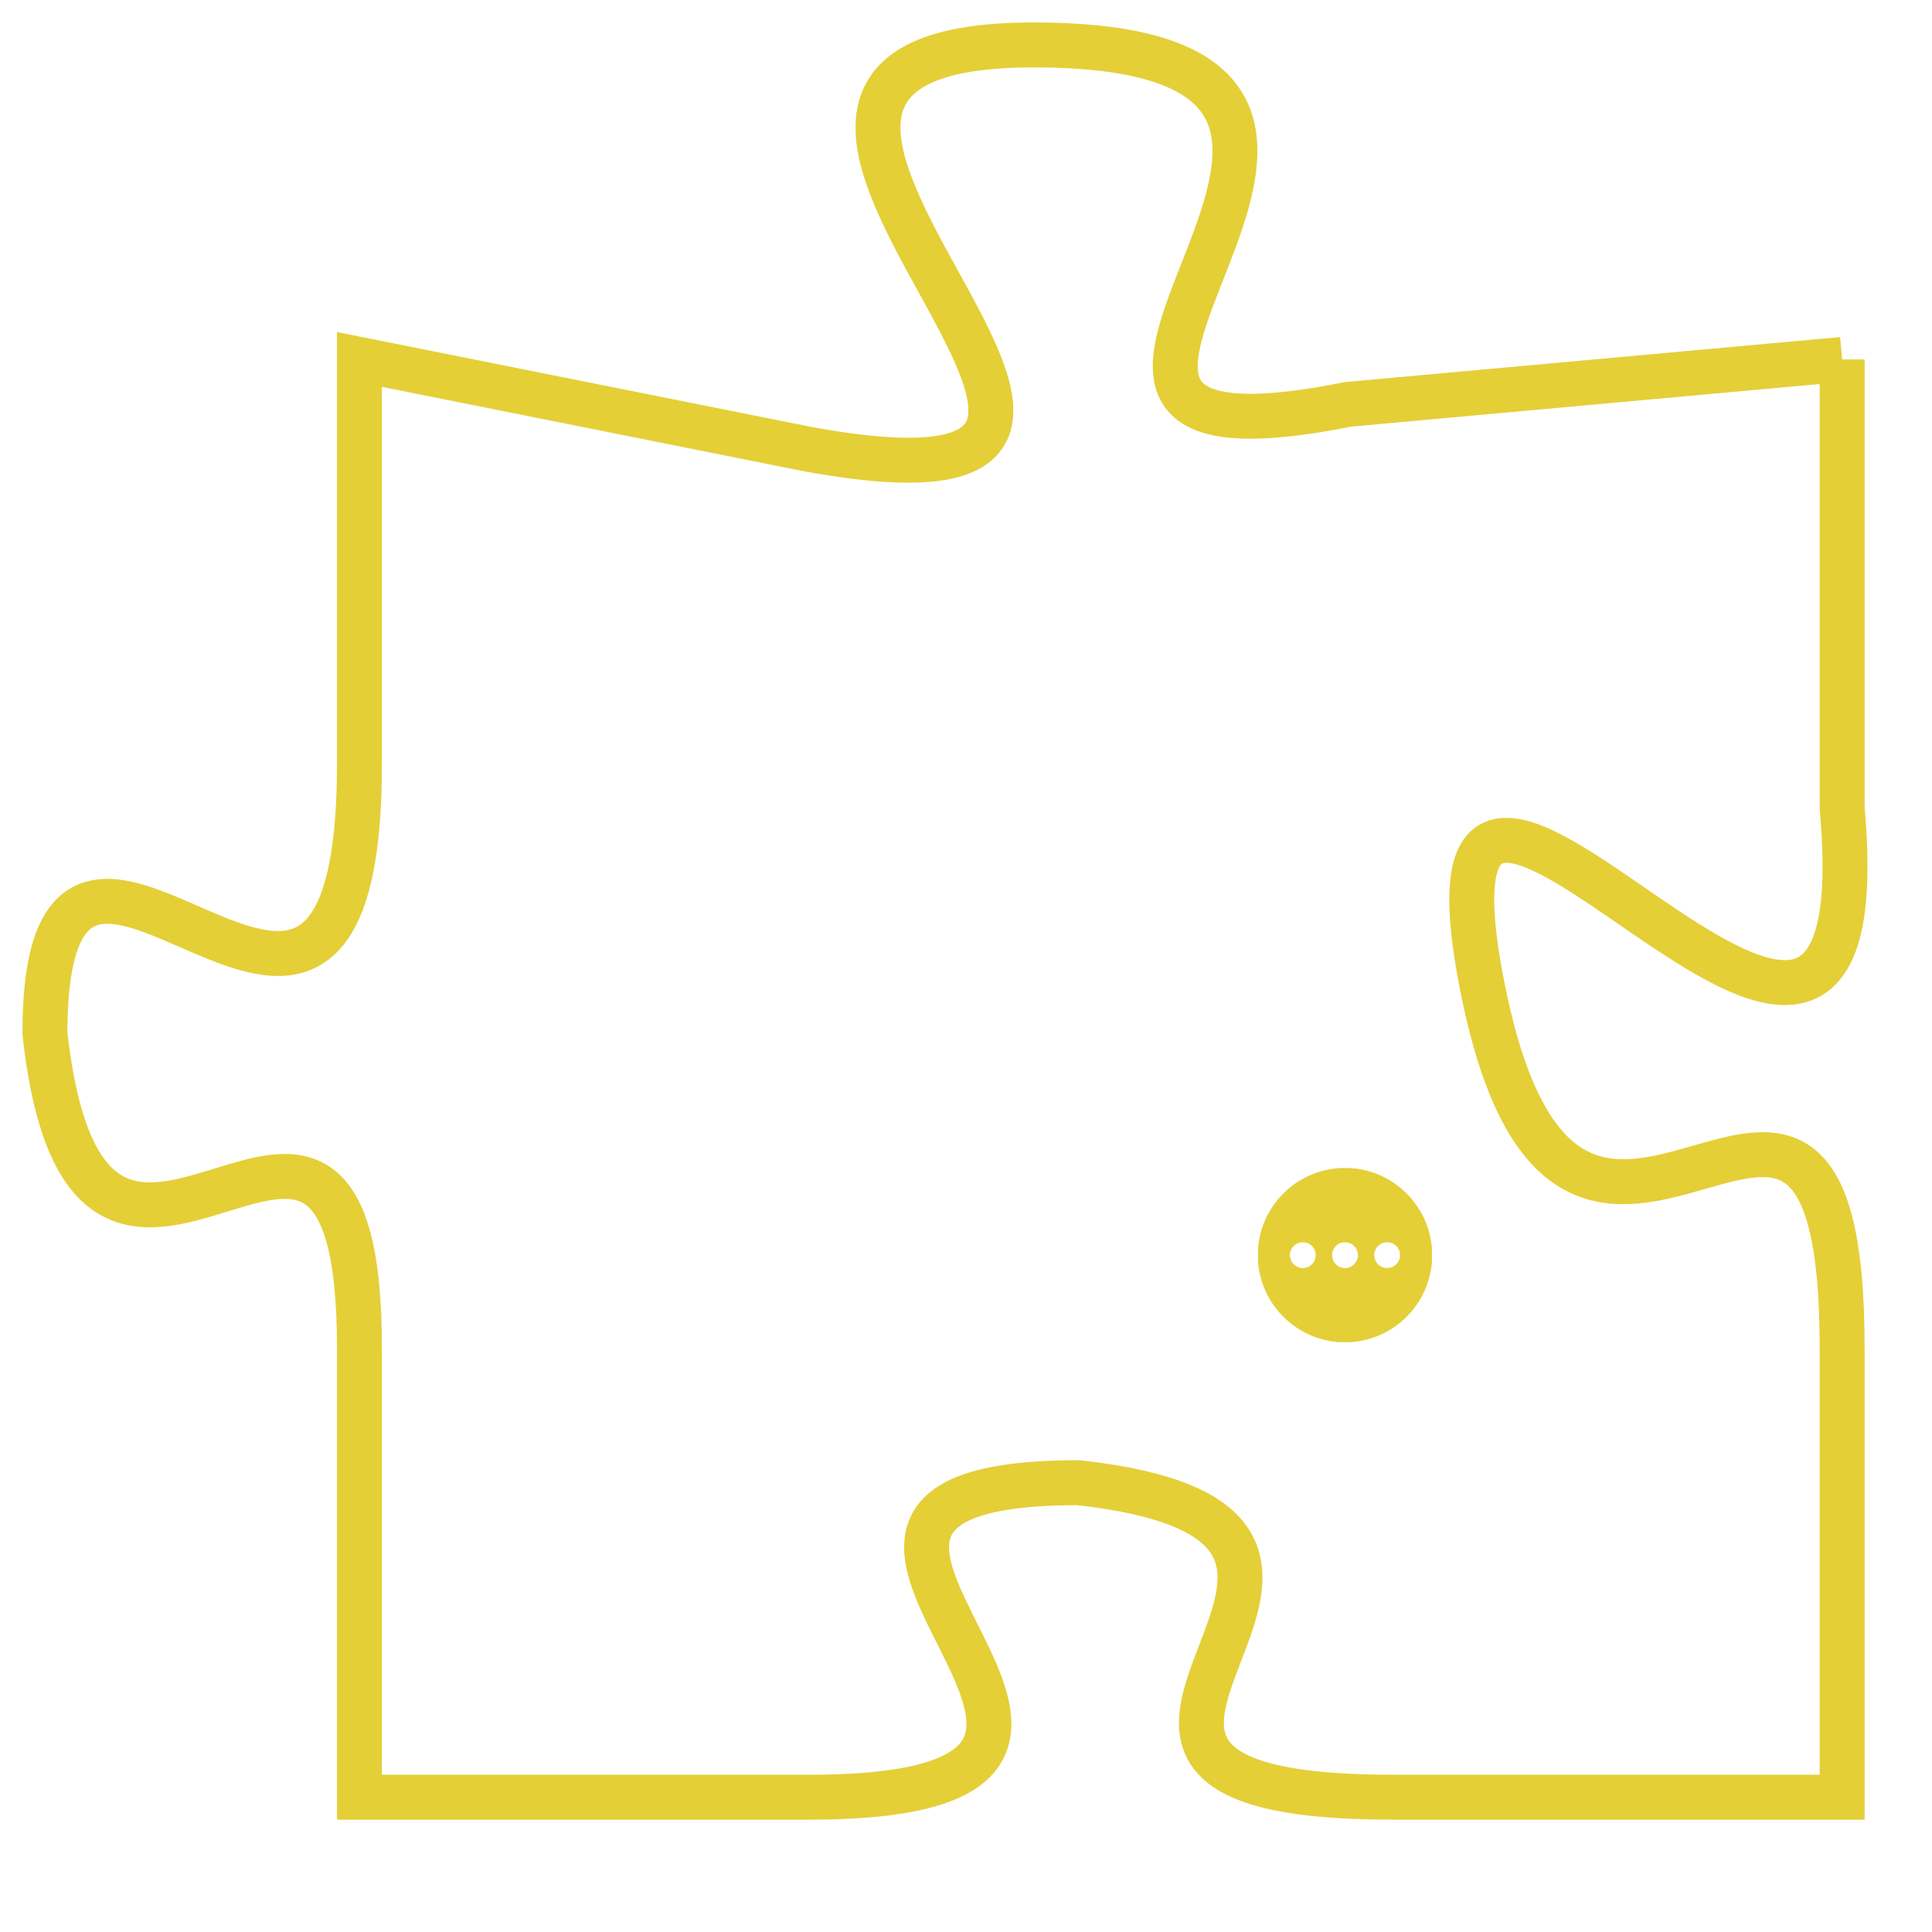 <svg version="1.1" xmlns="http://www.w3.org/2000/svg" xmlns:xlink="http://www.w3.org/1999/xlink" fill="transparent" x="0" y="0" width="350" height="350" preserveAspectRatio="xMinYMin slice"><style type="text/css">.links{fill:transparent;stroke: #E4CF37;}.links:hover{fill:#63D272; opacity:0.4;}</style><defs><g id="allt"><path id="t5517" d="M1914,1344 L1903,1345 C1893,1347 1907,1337 1896,1337 C1886,1337 1902,1348 1891,1346 L1881,1344 1881,1344 L1881,1353 C1881,1363 1874,1351 1874,1359 C1875,1368 1881,1357 1881,1366 L1881,1376 1881,1376 L1891,1376 C1901,1376 1888,1369 1897,1369 C1906,1370 1894,1376 1904,1376 L1914,1376 1914,1376 L1914,1366 C1914,1356 1908,1368 1906,1358 C1904,1348 1915,1365 1914,1354 L1914,1344"/></g><clipPath id="c" clipRule="evenodd" fill="transparent"><use href="#t5517"/></clipPath></defs><svg viewBox="1873 1336 43 41" preserveAspectRatio="xMinYMin meet"><svg width="4380" height="2430"><g><image crossorigin="anonymous" x="0" y="0" href="https://nftpuzzle.license-token.com/assets/completepuzzle.svg" width="100%" height="100%" /><g class="links"><use href="#t5517"/></g></g></svg><svg x="1901" y="1362" height="9%" width="9%" viewBox="0 0 330 330"><g><a xlink:href="https://nftpuzzle.license-token.com/" class="links"><title>See the most innovative NFT based token software licensing project</title><path fill="#E4CF37" id="more" d="M165,0C74.019,0,0,74.019,0,165s74.019,165,165,165s165-74.019,165-165S255.981,0,165,0z M85,190 c-13.785,0-25-11.215-25-25s11.215-25,25-25s25,11.215,25,25S98.785,190,85,190z M165,190c-13.785,0-25-11.215-25-25 s11.215-25,25-25s25,11.215,25,25S178.785,190,165,190z M245,190c-13.785,0-25-11.215-25-25s11.215-25,25-25 c13.785,0,25,11.215,25,25S258.785,190,245,190z"></path></a></g></svg></svg></svg>